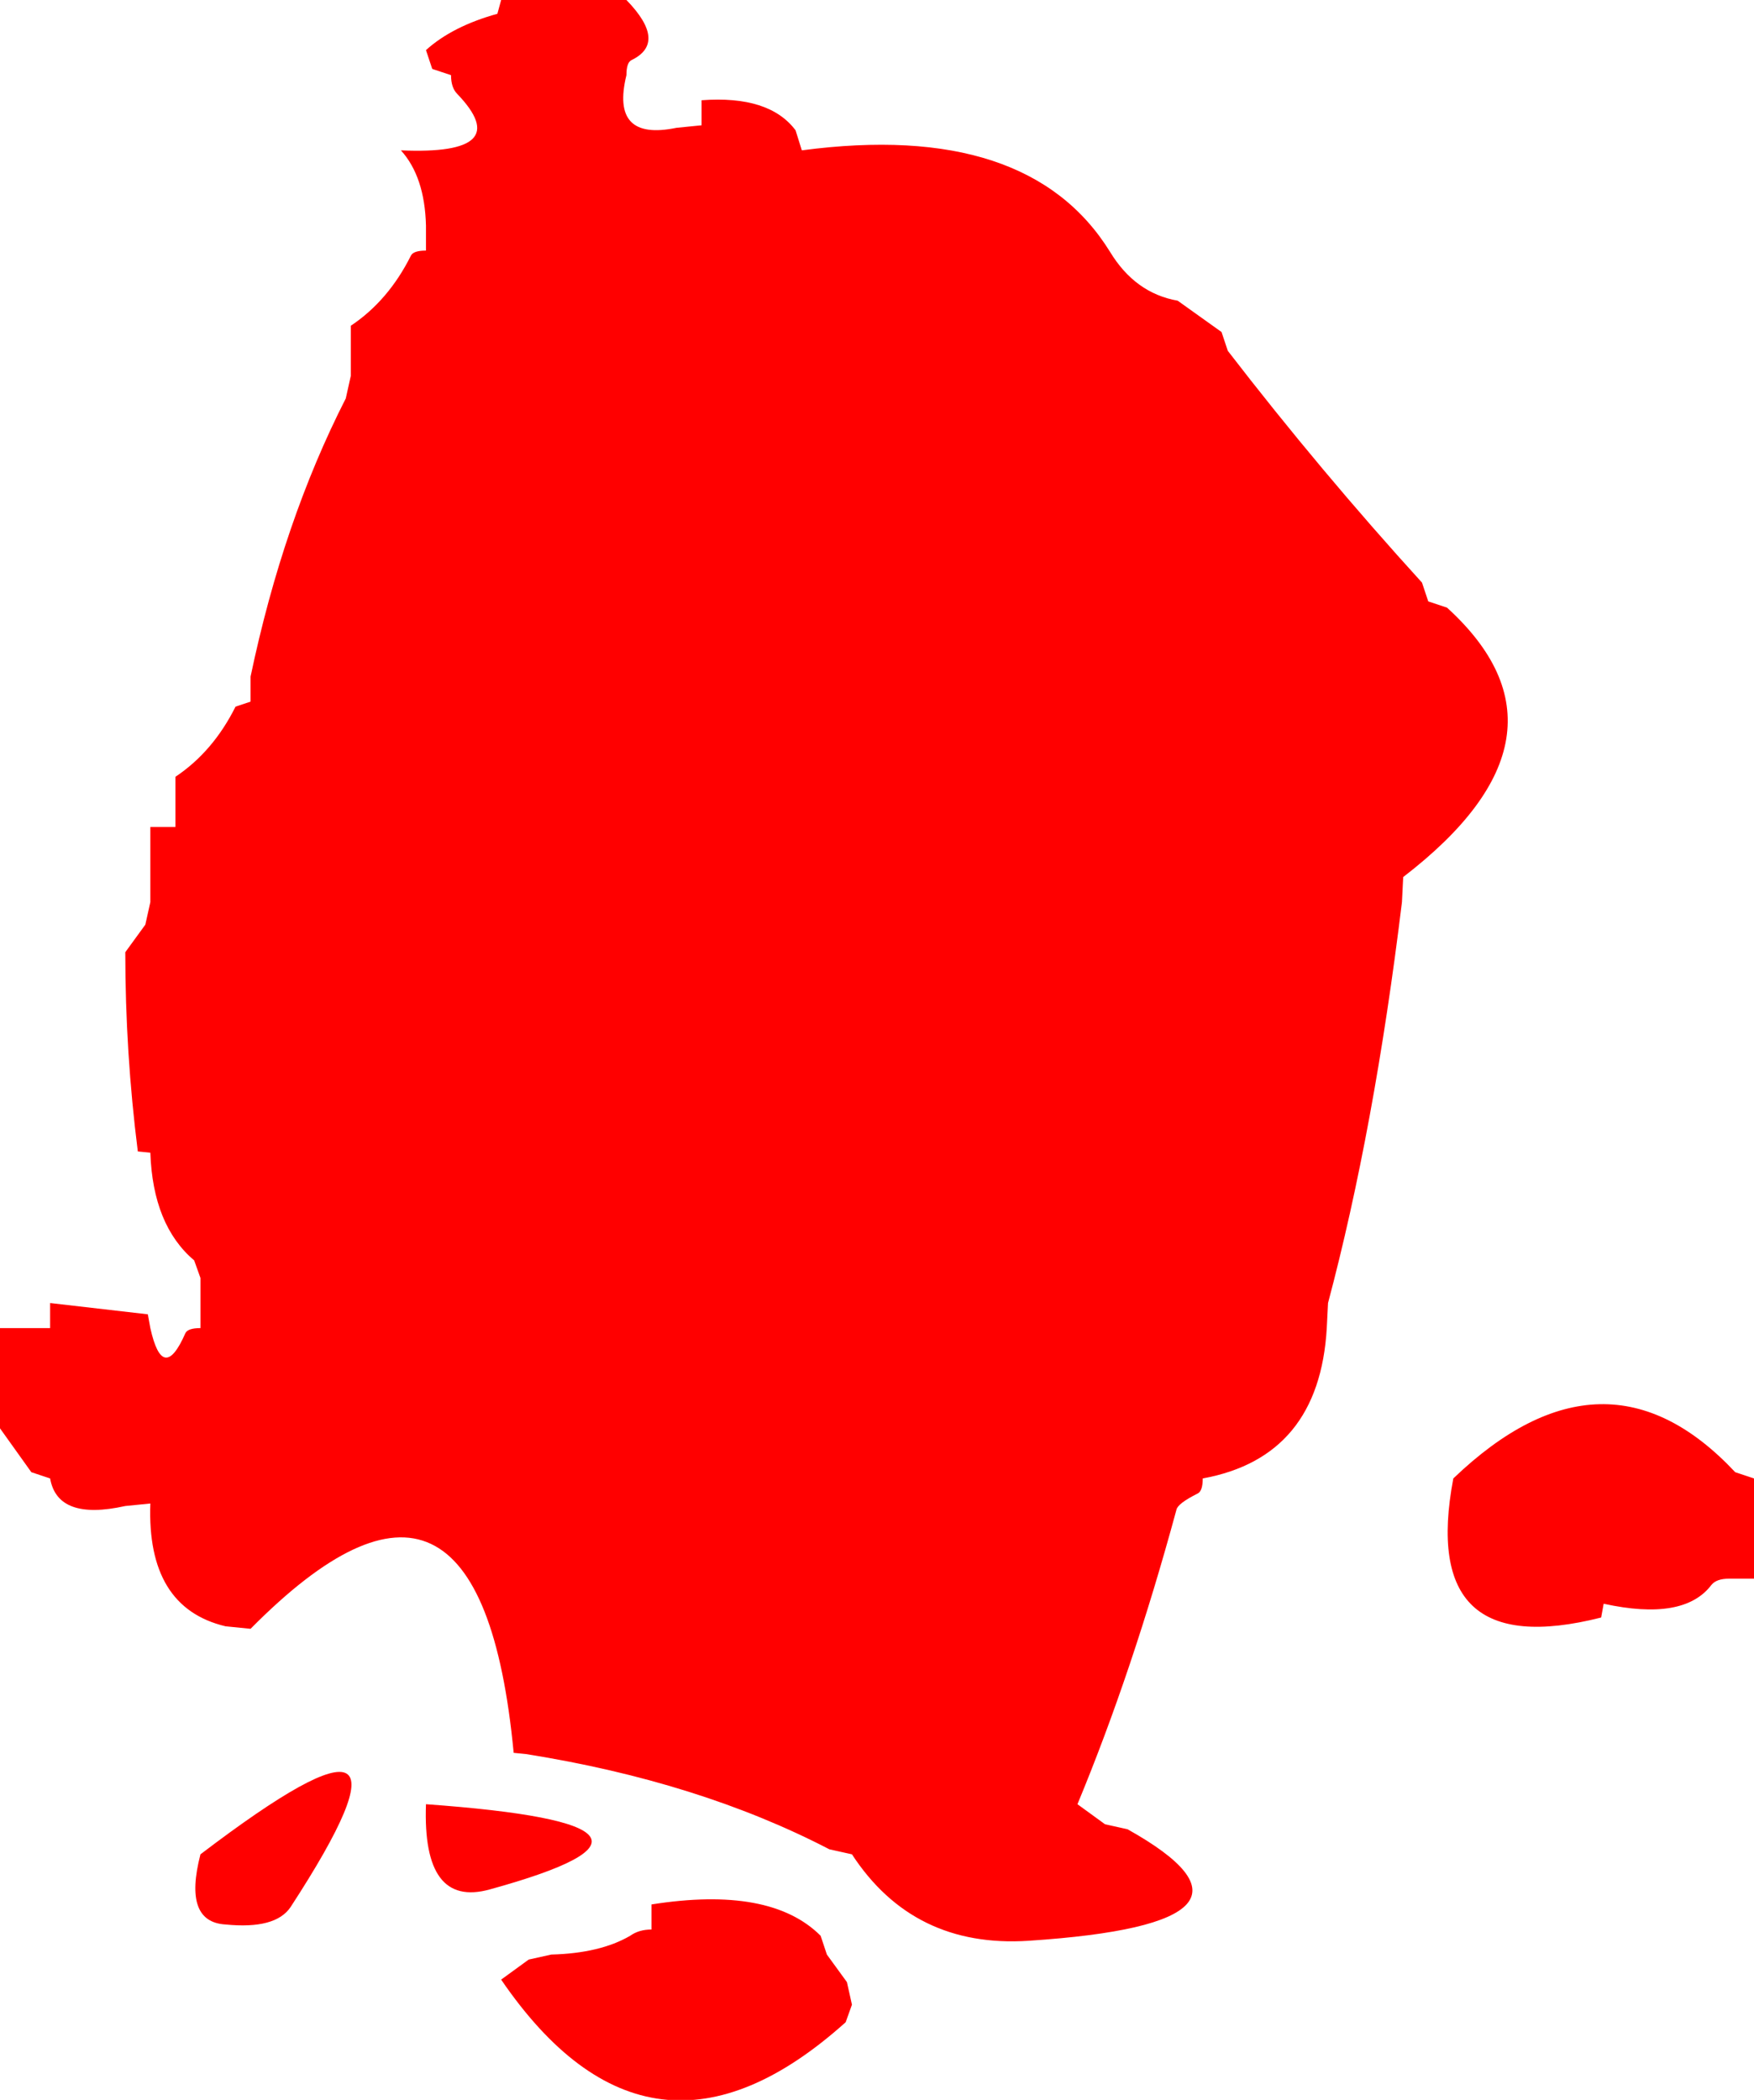 <?xml version="1.0" encoding="UTF-8" standalone="no"?>
<svg xmlns:xlink="http://www.w3.org/1999/xlink" height="83.8px" width="70.0px" xmlns="http://www.w3.org/2000/svg">
  <g transform="matrix(1.0, 0.0, 0.0, 1.0, -1.0, 0.0)">
    <path d="M58.75 24.25 Q64.35 29.35 57.0 35.0 L56.95 36.0 Q55.85 45.05 54.0 52.0 L53.95 53.0 Q53.65 58.15 49.0 59.0 49.0 59.5 48.8 59.6 48.0 60.0 47.95 60.25 46.2 66.7 44.0 72.0 L45.1 72.8 46.0 73.0 Q52.7 76.75 42.05 77.45 37.45 77.75 35.0 74.0 L34.1 73.8 Q28.9 71.1 22.0 70.0 L21.5 69.95 Q20.15 55.75 11.0 65.0 L10.0 64.9 Q6.85 64.15 7.0 60.0 L6.0 60.1 Q3.3 60.7 3.0 59.0 L2.25 58.75 1.0 57.0 1.0 56.0 1.0 53.0 2.0 53.0 3.0 53.0 3.0 52.0 6.9 52.45 7.0 53.0 Q7.5 55.25 8.4 53.2 8.5 53.0 9.0 53.0 L9.0 52.0 9.0 51.0 8.75 50.3 Q7.1 48.9 7.0 46.0 L6.5 45.95 Q6.0 42.0 6.0 38.0 L6.8 36.9 7.0 36.0 7.0 35.0 7.0 33.0 8.0 33.0 8.0 32.0 8.0 31.0 Q9.5 30.0 10.4 28.2 L11.0 28.0 11.0 27.0 Q12.3 20.8 14.8 15.9 L15.0 15.0 15.0 14.0 15.0 13.0 Q16.5 12.0 17.4 10.2 17.5 10.0 18.0 10.0 L18.0 9.0 Q17.95 7.05 17.0 6.0 21.6 6.2 19.25 3.75 19.0 3.5 19.0 3.0 L18.25 2.75 18.0 2.0 Q19.05 1.05 20.85 0.55 L21.0 0.0 25.0 0.0 26.0 0.0 Q27.65 1.7 26.2 2.4 26.0 2.5 26.0 3.0 25.35 5.65 28.0 5.1 L29.0 5.0 29.0 4.0 Q31.7 3.8 32.75 5.2 L33.0 6.0 Q42.05 4.8 45.3 10.05 46.3 11.7 48.0 12.0 L49.75 13.25 50.0 14.0 Q53.7 18.8 57.75 23.25 L58.0 24.0 58.75 24.25 M10.0 76.8 Q8.3 76.7 9.0 74.0 18.85 66.5 12.6 76.1 12.0 77.0 10.0 76.8 M35.0 80.0 L34.75 80.7 Q26.95 87.7 21.0 79.0 L22.1 78.2 23.0 78.0 Q24.95 77.95 26.15 77.25 26.5 77.0 27.0 77.0 L27.0 76.0 Q31.75 75.25 33.75 77.25 L34.0 78.0 34.8 79.1 35.0 80.0 M18.0 72.0 Q29.8 72.85 20.55 75.4 17.85 76.15 18.0 72.0 M69.3 63.25 Q68.2 64.7 65.0 64.0 L64.9 64.55 Q57.6 66.4 59.0 59.0 65.05 53.2 70.25 58.75 L71.0 59.0 71.0 62.0 71.0 63.0 70.0 63.0 Q69.5 63.0 69.3 63.25" fill="#ff0000" fill-rule="evenodd" stroke="none"/>
  </g>
</svg>

